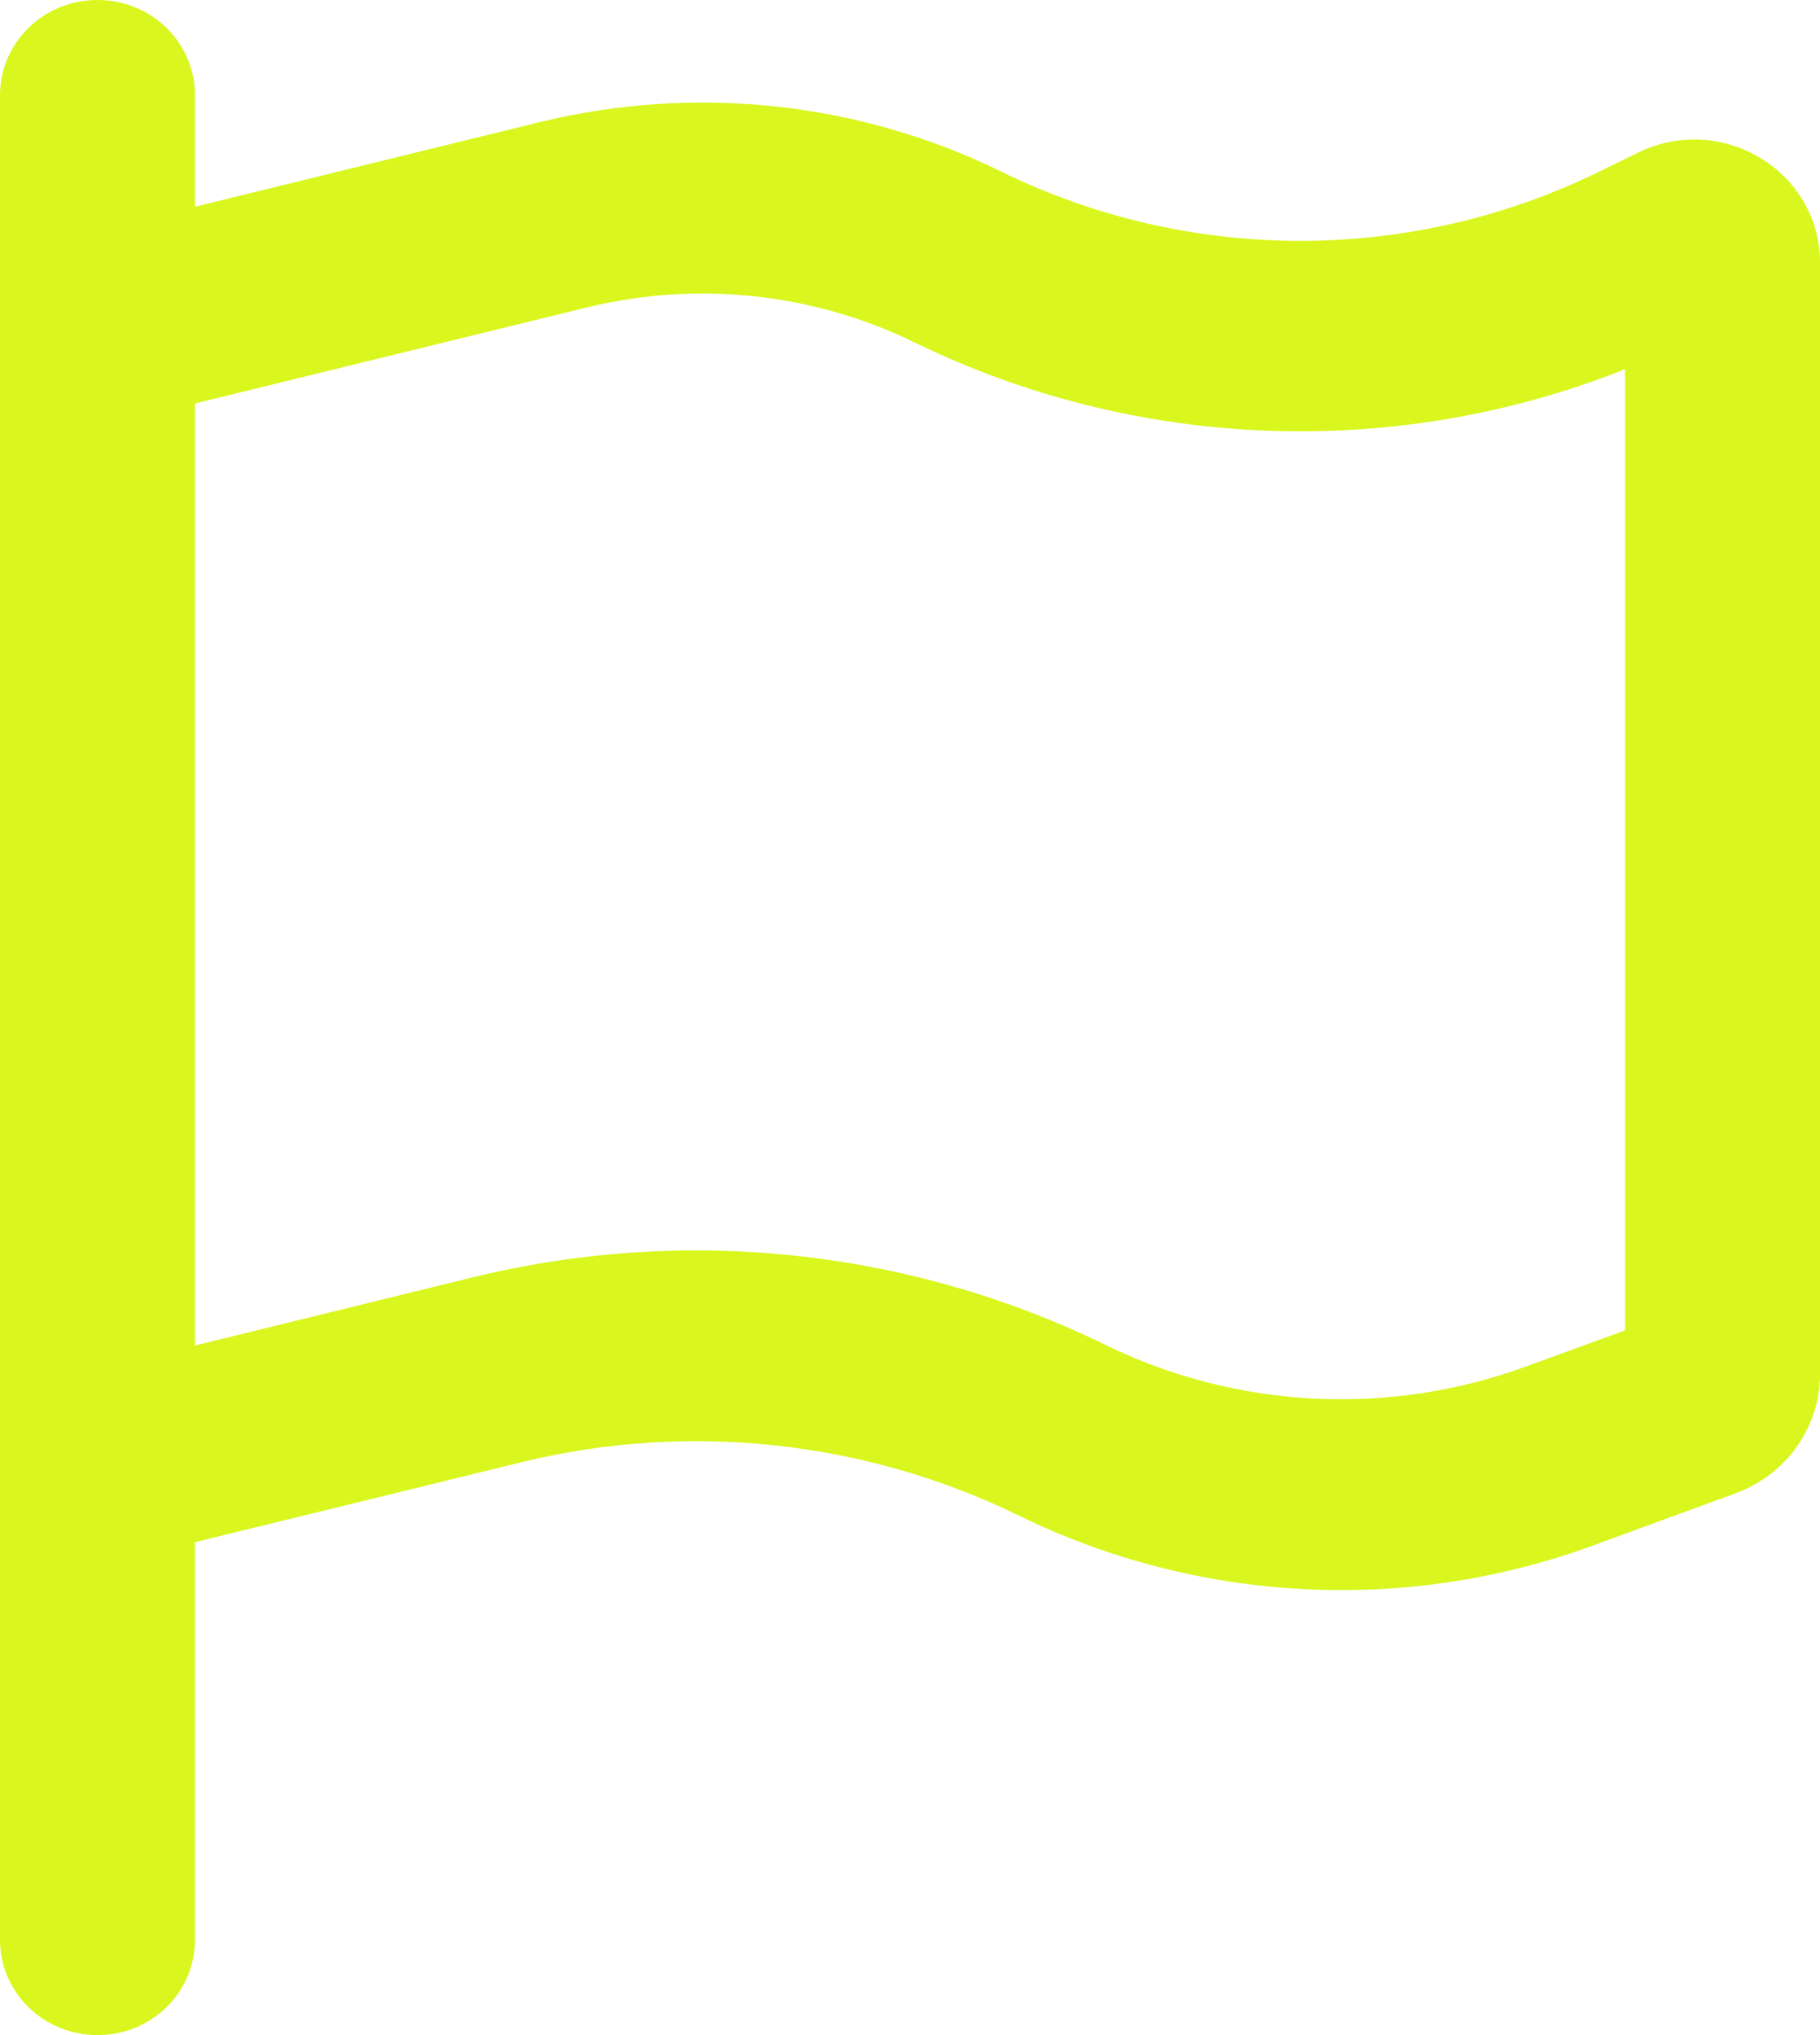 <svg width="17" height="19" viewBox="0 0 17 19" fill="none" xmlns="http://www.w3.org/2000/svg">
<path d="M1.821 0.891C1.821 0.397 1.415 0 0.911 0C0.406 0 0 0.397 0 0.891V2.375V13.007V14.844V18.109C0 18.603 0.406 19 0.911 19C1.415 19 1.821 18.603 1.821 18.109V14.398L4.869 13.652C6.428 13.27 8.079 13.448 9.517 14.15C11.194 14.97 13.141 15.07 14.894 14.424L16.211 13.942C16.685 13.768 17 13.326 17 12.829V2.453C17 1.599 16.082 1.043 15.3 1.425L14.936 1.603C13.179 2.464 11.111 2.464 9.354 1.603C8.022 0.95 6.493 0.787 5.047 1.139L1.821 1.93V0.891ZM1.821 3.767L5.487 2.869C6.512 2.62 7.593 2.735 8.538 3.195C10.621 4.212 13.042 4.297 15.179 3.447V12.421L14.253 12.758C12.974 13.226 11.551 13.155 10.329 12.558C8.5 11.664 6.409 11.441 4.425 11.923L1.821 12.562V3.767Z" fill="#D9F71E"/>
</svg>

